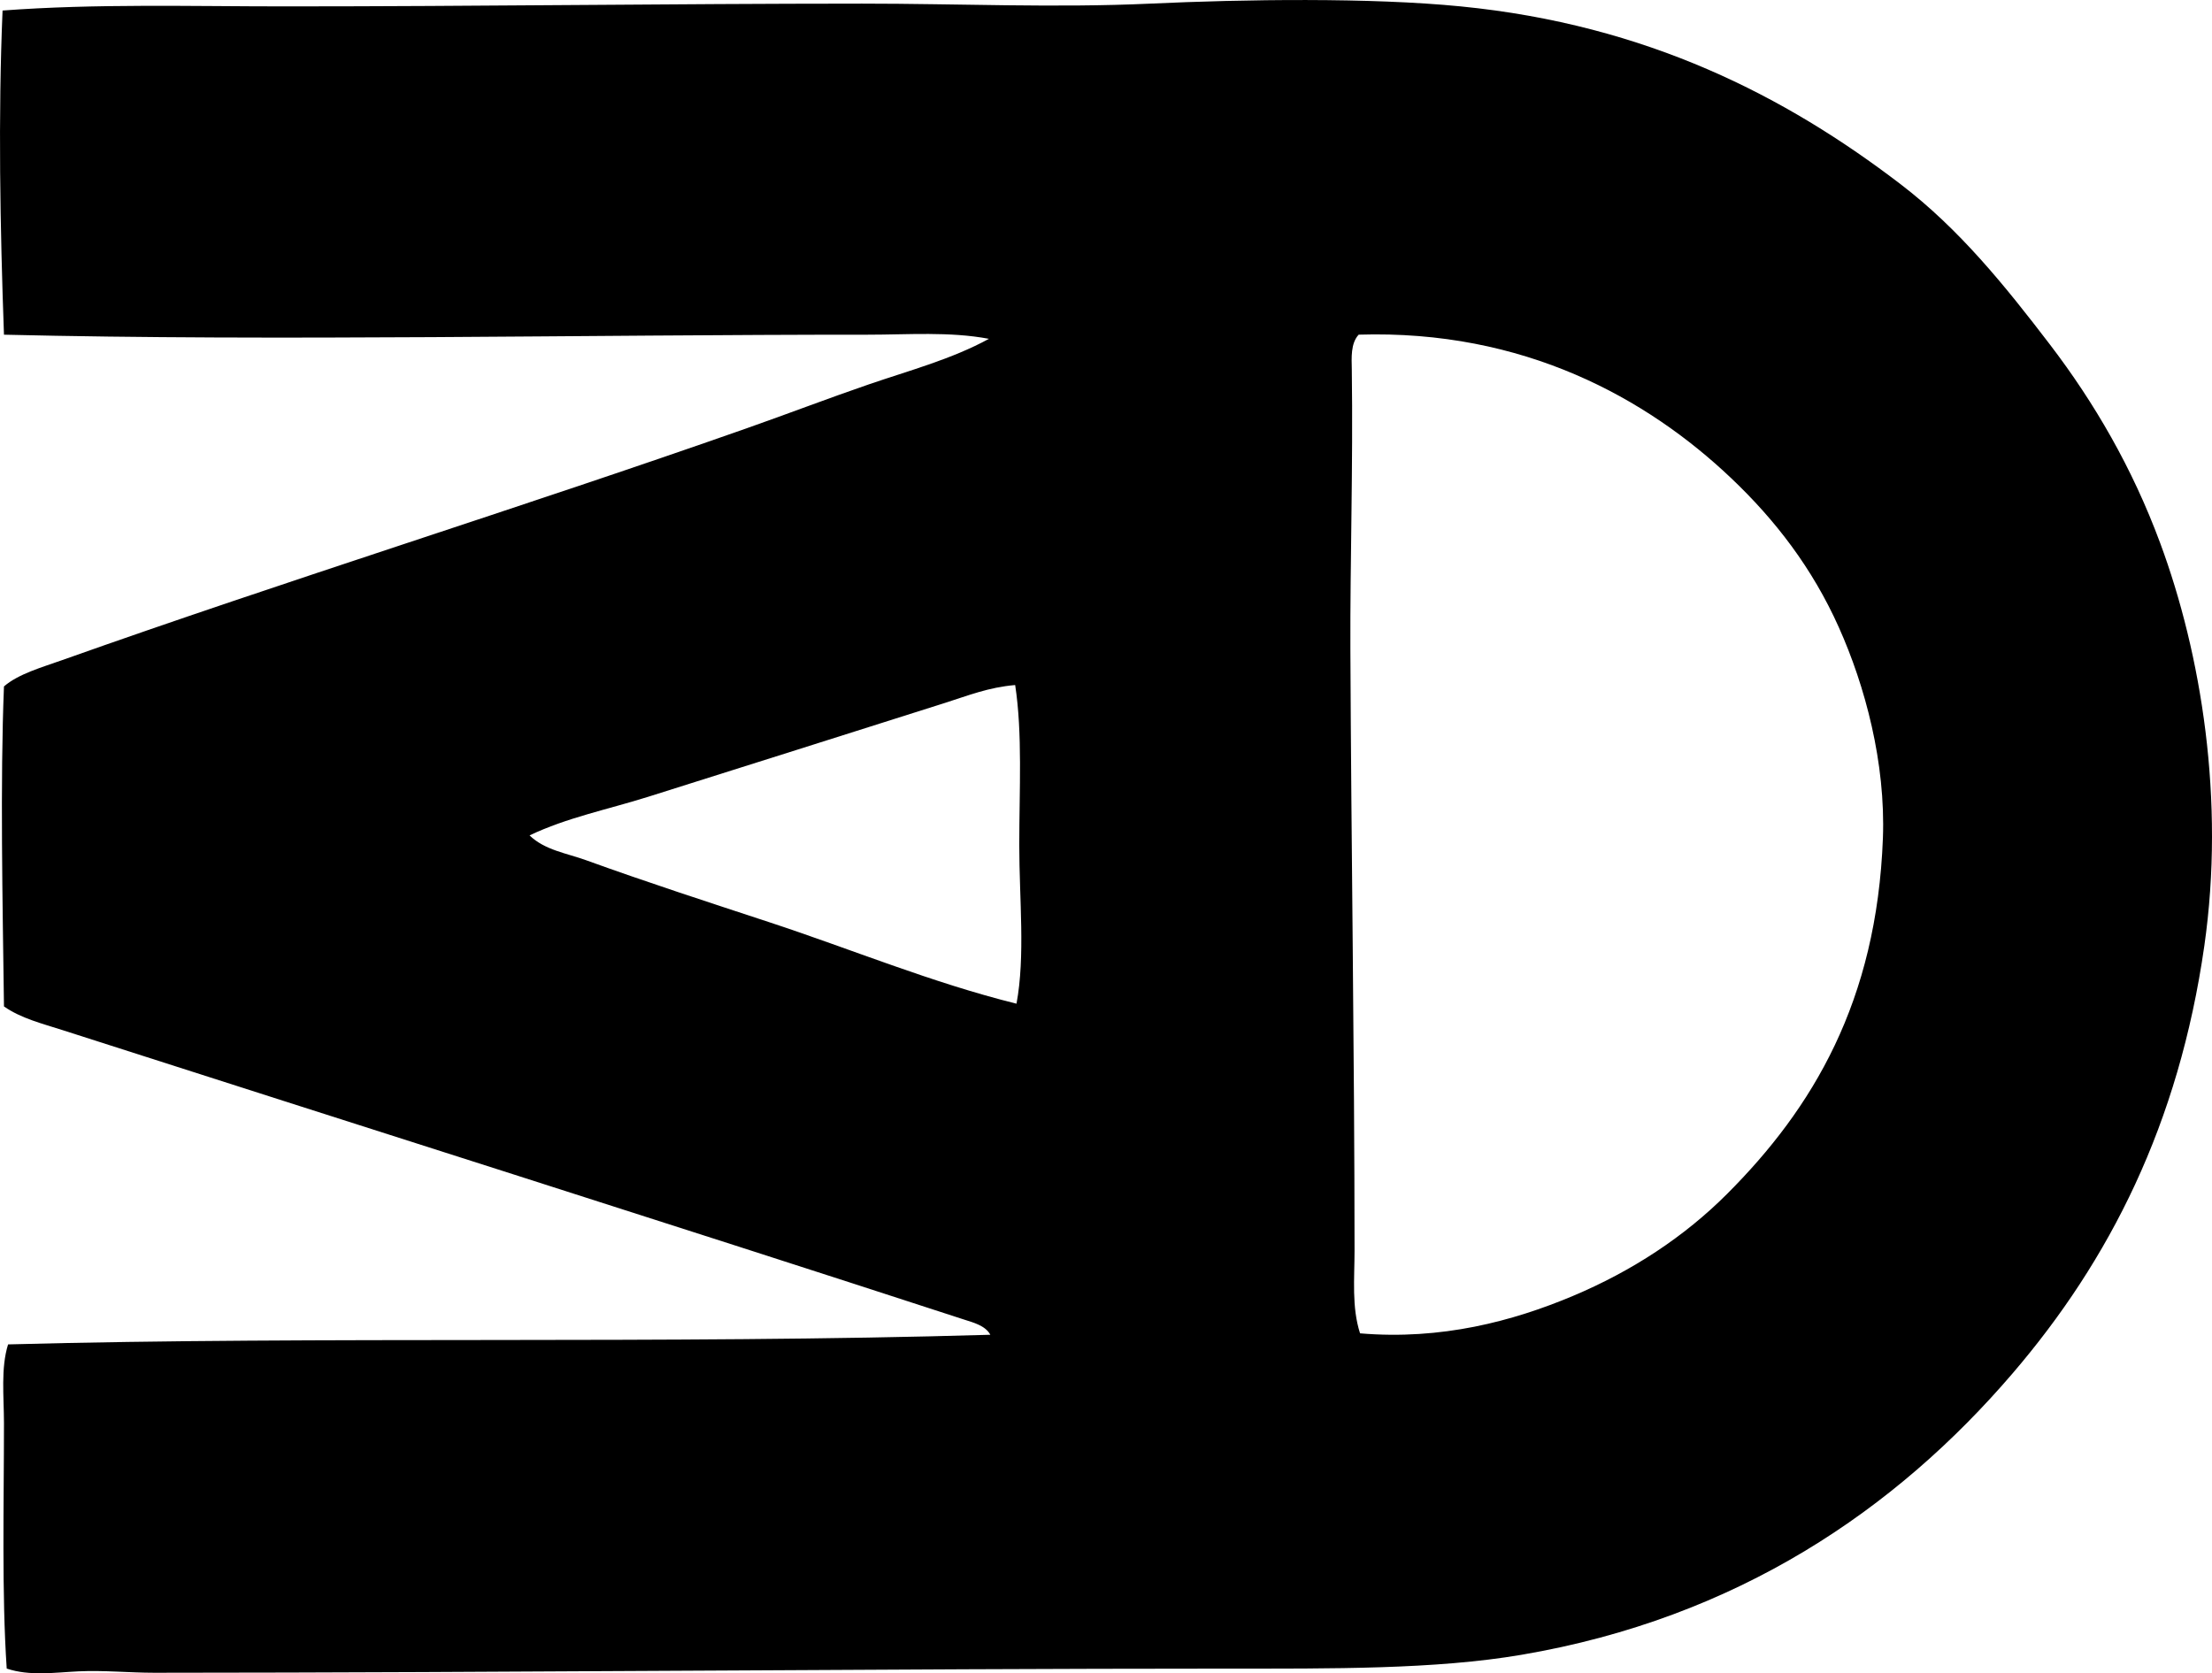 <svg enable-background="new 0 0 83.036 62.819" viewBox="0 0 83.036 62.819" xmlns="http://www.w3.org/2000/svg"><path clip-rule="evenodd" d="m.252 62.642c-.19-2.84-.103-6.151-.103-9.219-.002-1.015-.123-2.054.154-2.951 11.807-.319 24.682 0 36.873-.362-.184-.348-.658-.464-.984-.57-11.266-3.671-22.523-7.229-33.869-10.875-.727-.234-1.533-.432-2.174-.881-.051-3.893-.145-8.43 0-12.014.535-.466 1.414-.714 2.174-.984 8.461-3.007 17.223-5.723 25.686-8.7 1.549-.544 3.072-1.129 4.609-1.657 1.518-.521 3.098-.941 4.506-1.709-1.479-.279-3.031-.155-4.557-.155-10.652-.003-22.123.248-32.418 0-.145-4.027-.221-8.2-.053-12.17 3.508-.262 7.062-.155 10.617-.155 7.172 0 14.391-.102 21.646-.104 3.604-.001 7.256.165 10.822 0 3.512-.163 8.252-.232 11.652.104 7.002.69 12.209 3.381 16.52 6.681 2.205 1.687 3.908 3.802 5.594 6.007 1.672 2.188 3.098 4.637 4.143 7.458 1.545 4.168 2.439 9.652 1.658 15.121-.959 6.706-3.561 11.809-7.199 16.054-4.375 5.105-10.326 9.185-18.436 10.564-3.242.552-7.137.518-11.082.519-12.75.002-26.937.15-40.238.155-.945 0-1.891-.098-2.85-.053-.883.042-1.828.186-2.691-.104zm58.777-13.982c2.238-.94 4.199-2.232 5.799-3.833 3.219-3.218 5.623-7.225 5.854-13.36.105-2.828-.666-5.715-1.658-7.924-.992-2.213-2.379-4.019-4.039-5.593-3.162-3.002-7.785-5.578-13.982-5.386-.305.328-.266.878-.258 1.295.051 3.648-.066 7.265-.053 10.513.031 7.432.154 15.132.156 22.579 0 1.05-.111 2.116.207 3.106 3.06.259 5.736-.458 7.974-1.397zm-23.562-22.269c-3.734 1.183-7.482 2.372-11.135 3.522-1.506.474-3.053.781-4.453 1.45.568.553 1.4.67 2.123.932 2.285.828 4.59 1.574 6.887 2.331 3.072 1.01 6.086 2.266 9.269 3.055.334-1.79.104-3.92.104-5.955 0-2.064.125-4.189-.154-6.008-1.014.089-1.737.386-2.641.673z" fill-rule="evenodd"/></svg>